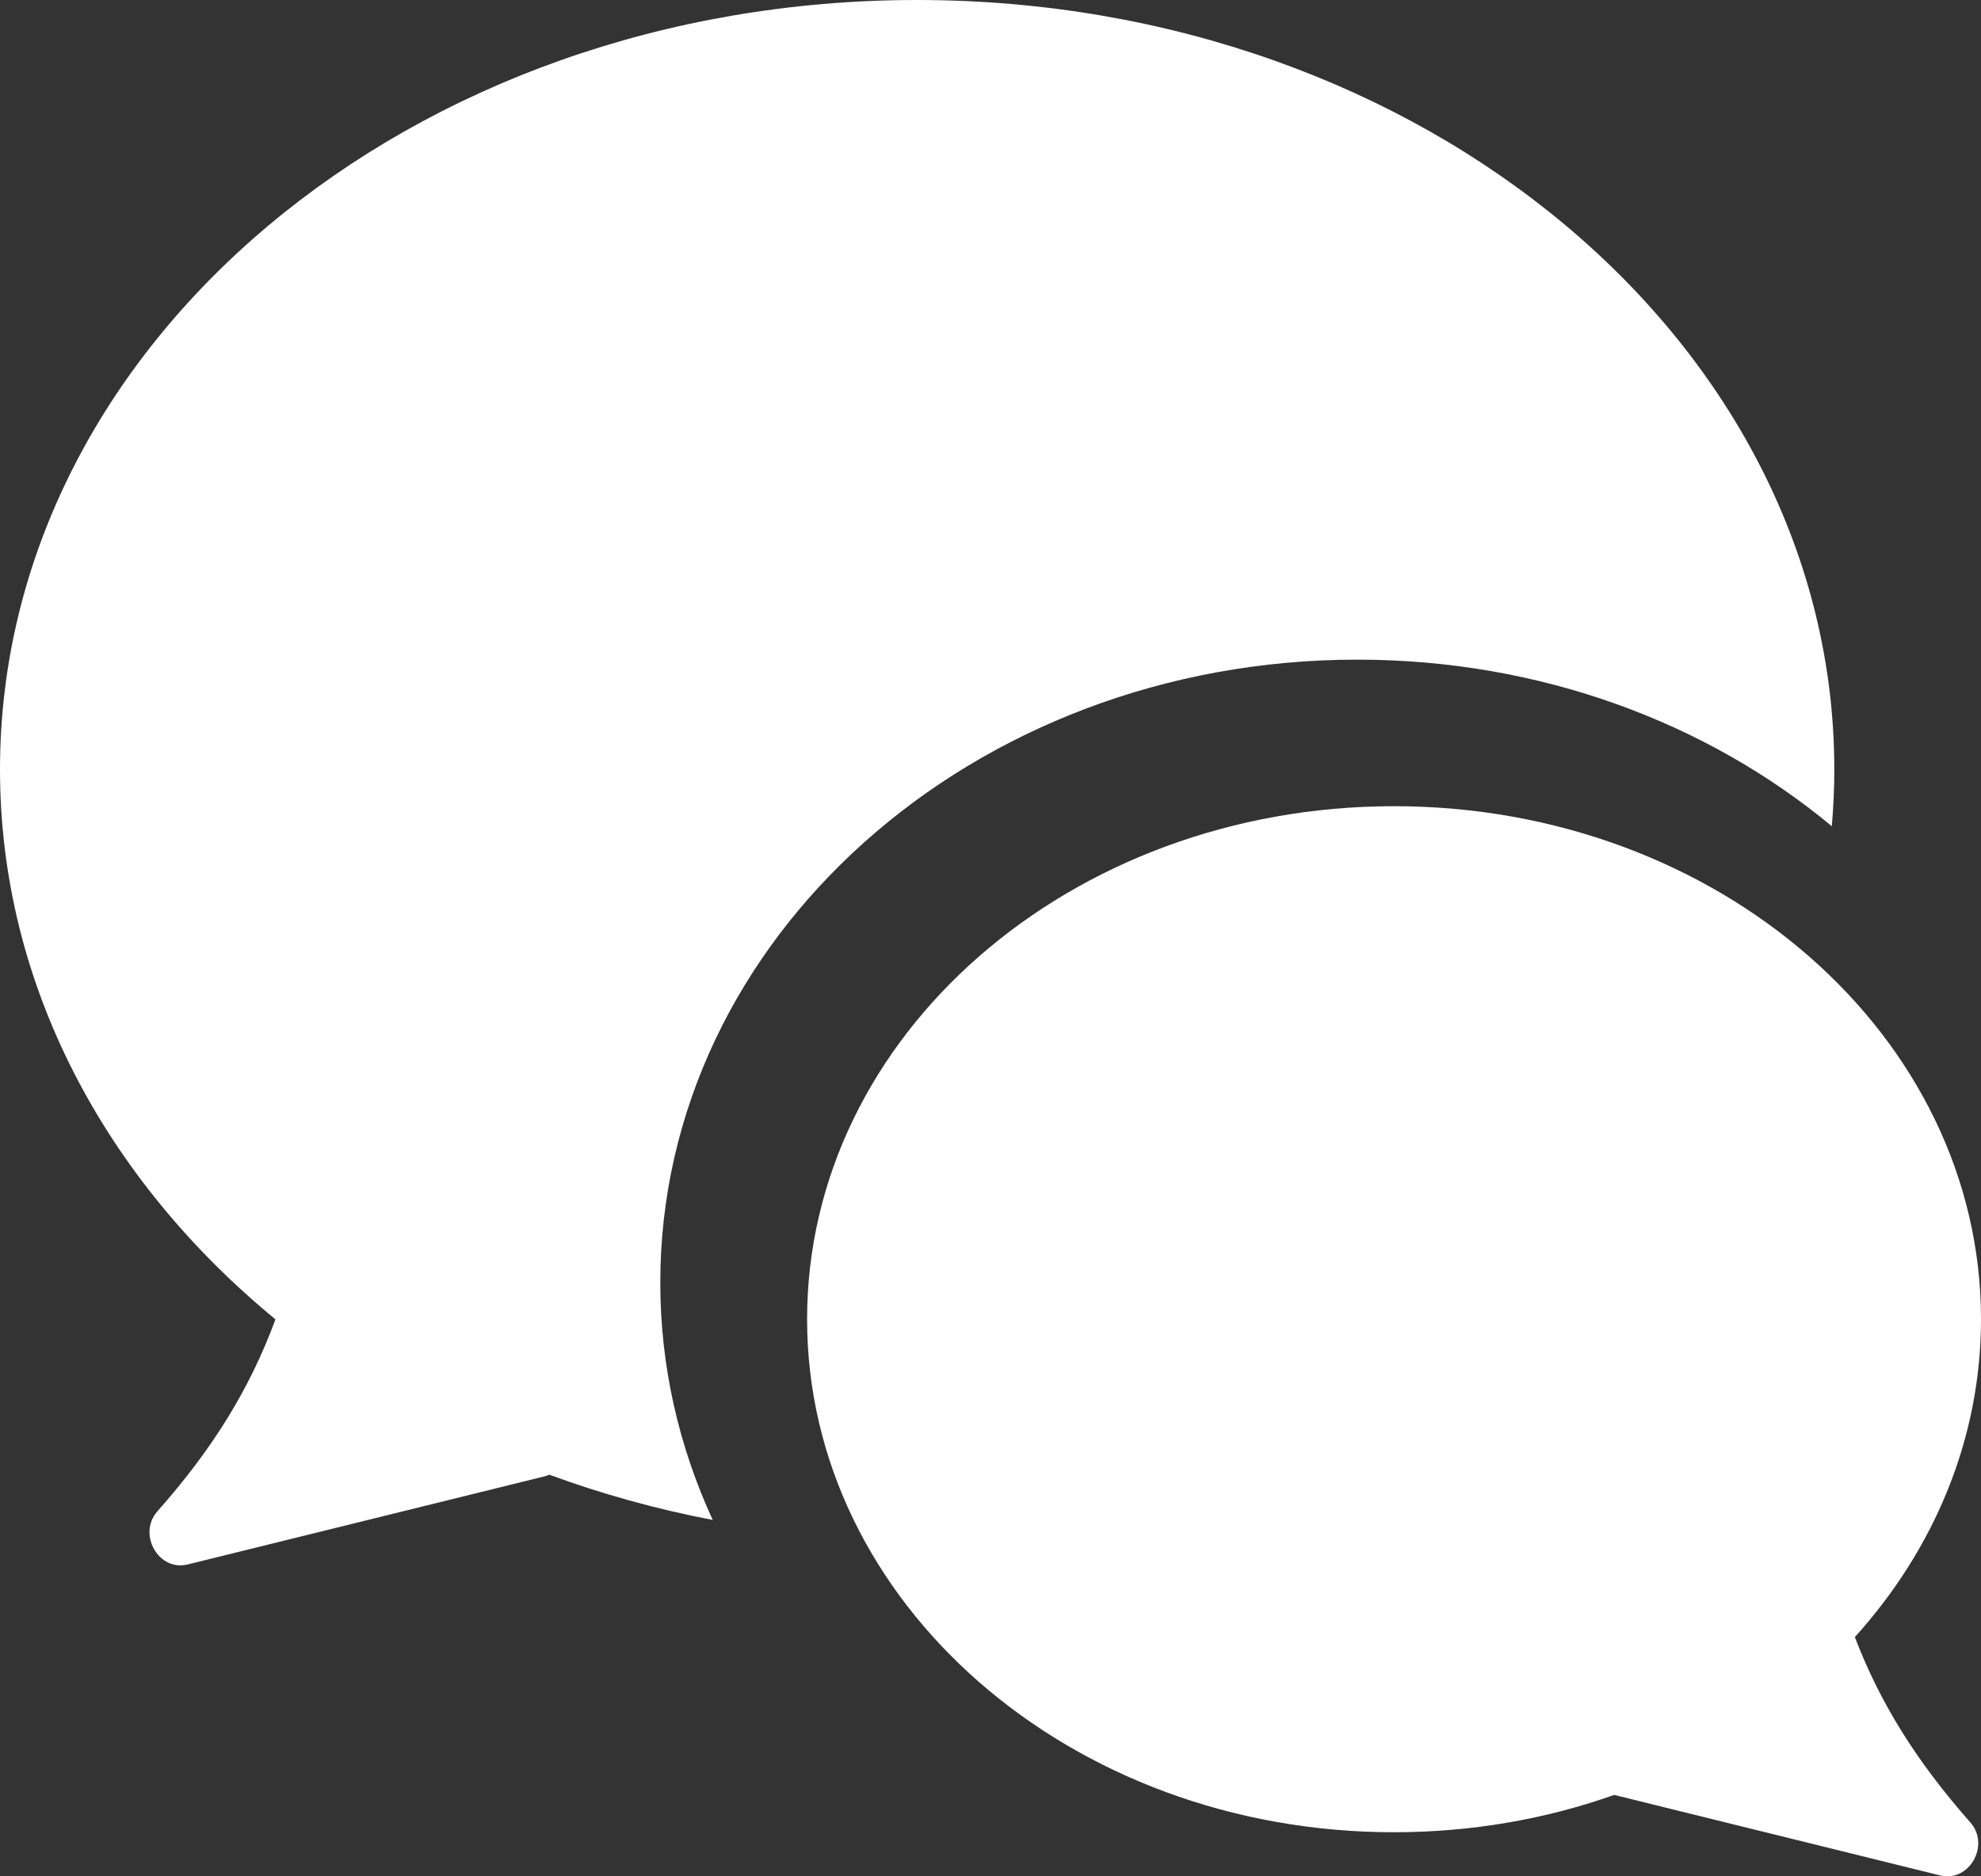 <svg width="19" height="18" viewBox="0 0 19 18" fill="none" xmlns="http://www.w3.org/2000/svg">
<rect x="0" y="0" width="19" height="18" fill="#333333" stroke="none"/>
<path d="M17.593 7.382C17.593 7.565 17.585 7.747 17.569 7.926C16.376 6.934 14.776 6.328 13.018 6.328C9.326 6.328 6.333 9.004 6.333 12.304C6.333 13.11 6.512 13.879 6.836 14.581C6.292 14.477 5.768 14.331 5.269 14.147C5.255 14.153 5.241 14.158 5.226 14.162L1.8 15.008C1.519 15.078 1.318 14.716 1.509 14.499C2.041 13.898 2.394 13.327 2.642 12.657C1.012 11.317 0 9.449 0 7.382C0 3.305 3.938 0 8.796 0C13.654 0 17.593 3.305 17.593 7.382Z" fill="white"/>
<path d="M17.79 15.705C18.547 14.867 19 13.807 19 12.656C19 9.937 16.48 7.734 13.37 7.734C10.261 7.734 7.741 9.937 7.741 12.656C7.741 15.374 10.261 17.577 13.37 17.577C14.117 17.577 14.83 17.45 15.482 17.219L18.607 17.991C18.888 18.061 19.09 17.7 18.898 17.483C18.384 16.9 18.036 16.347 17.79 15.705Z" fill="white"/>
</svg>
